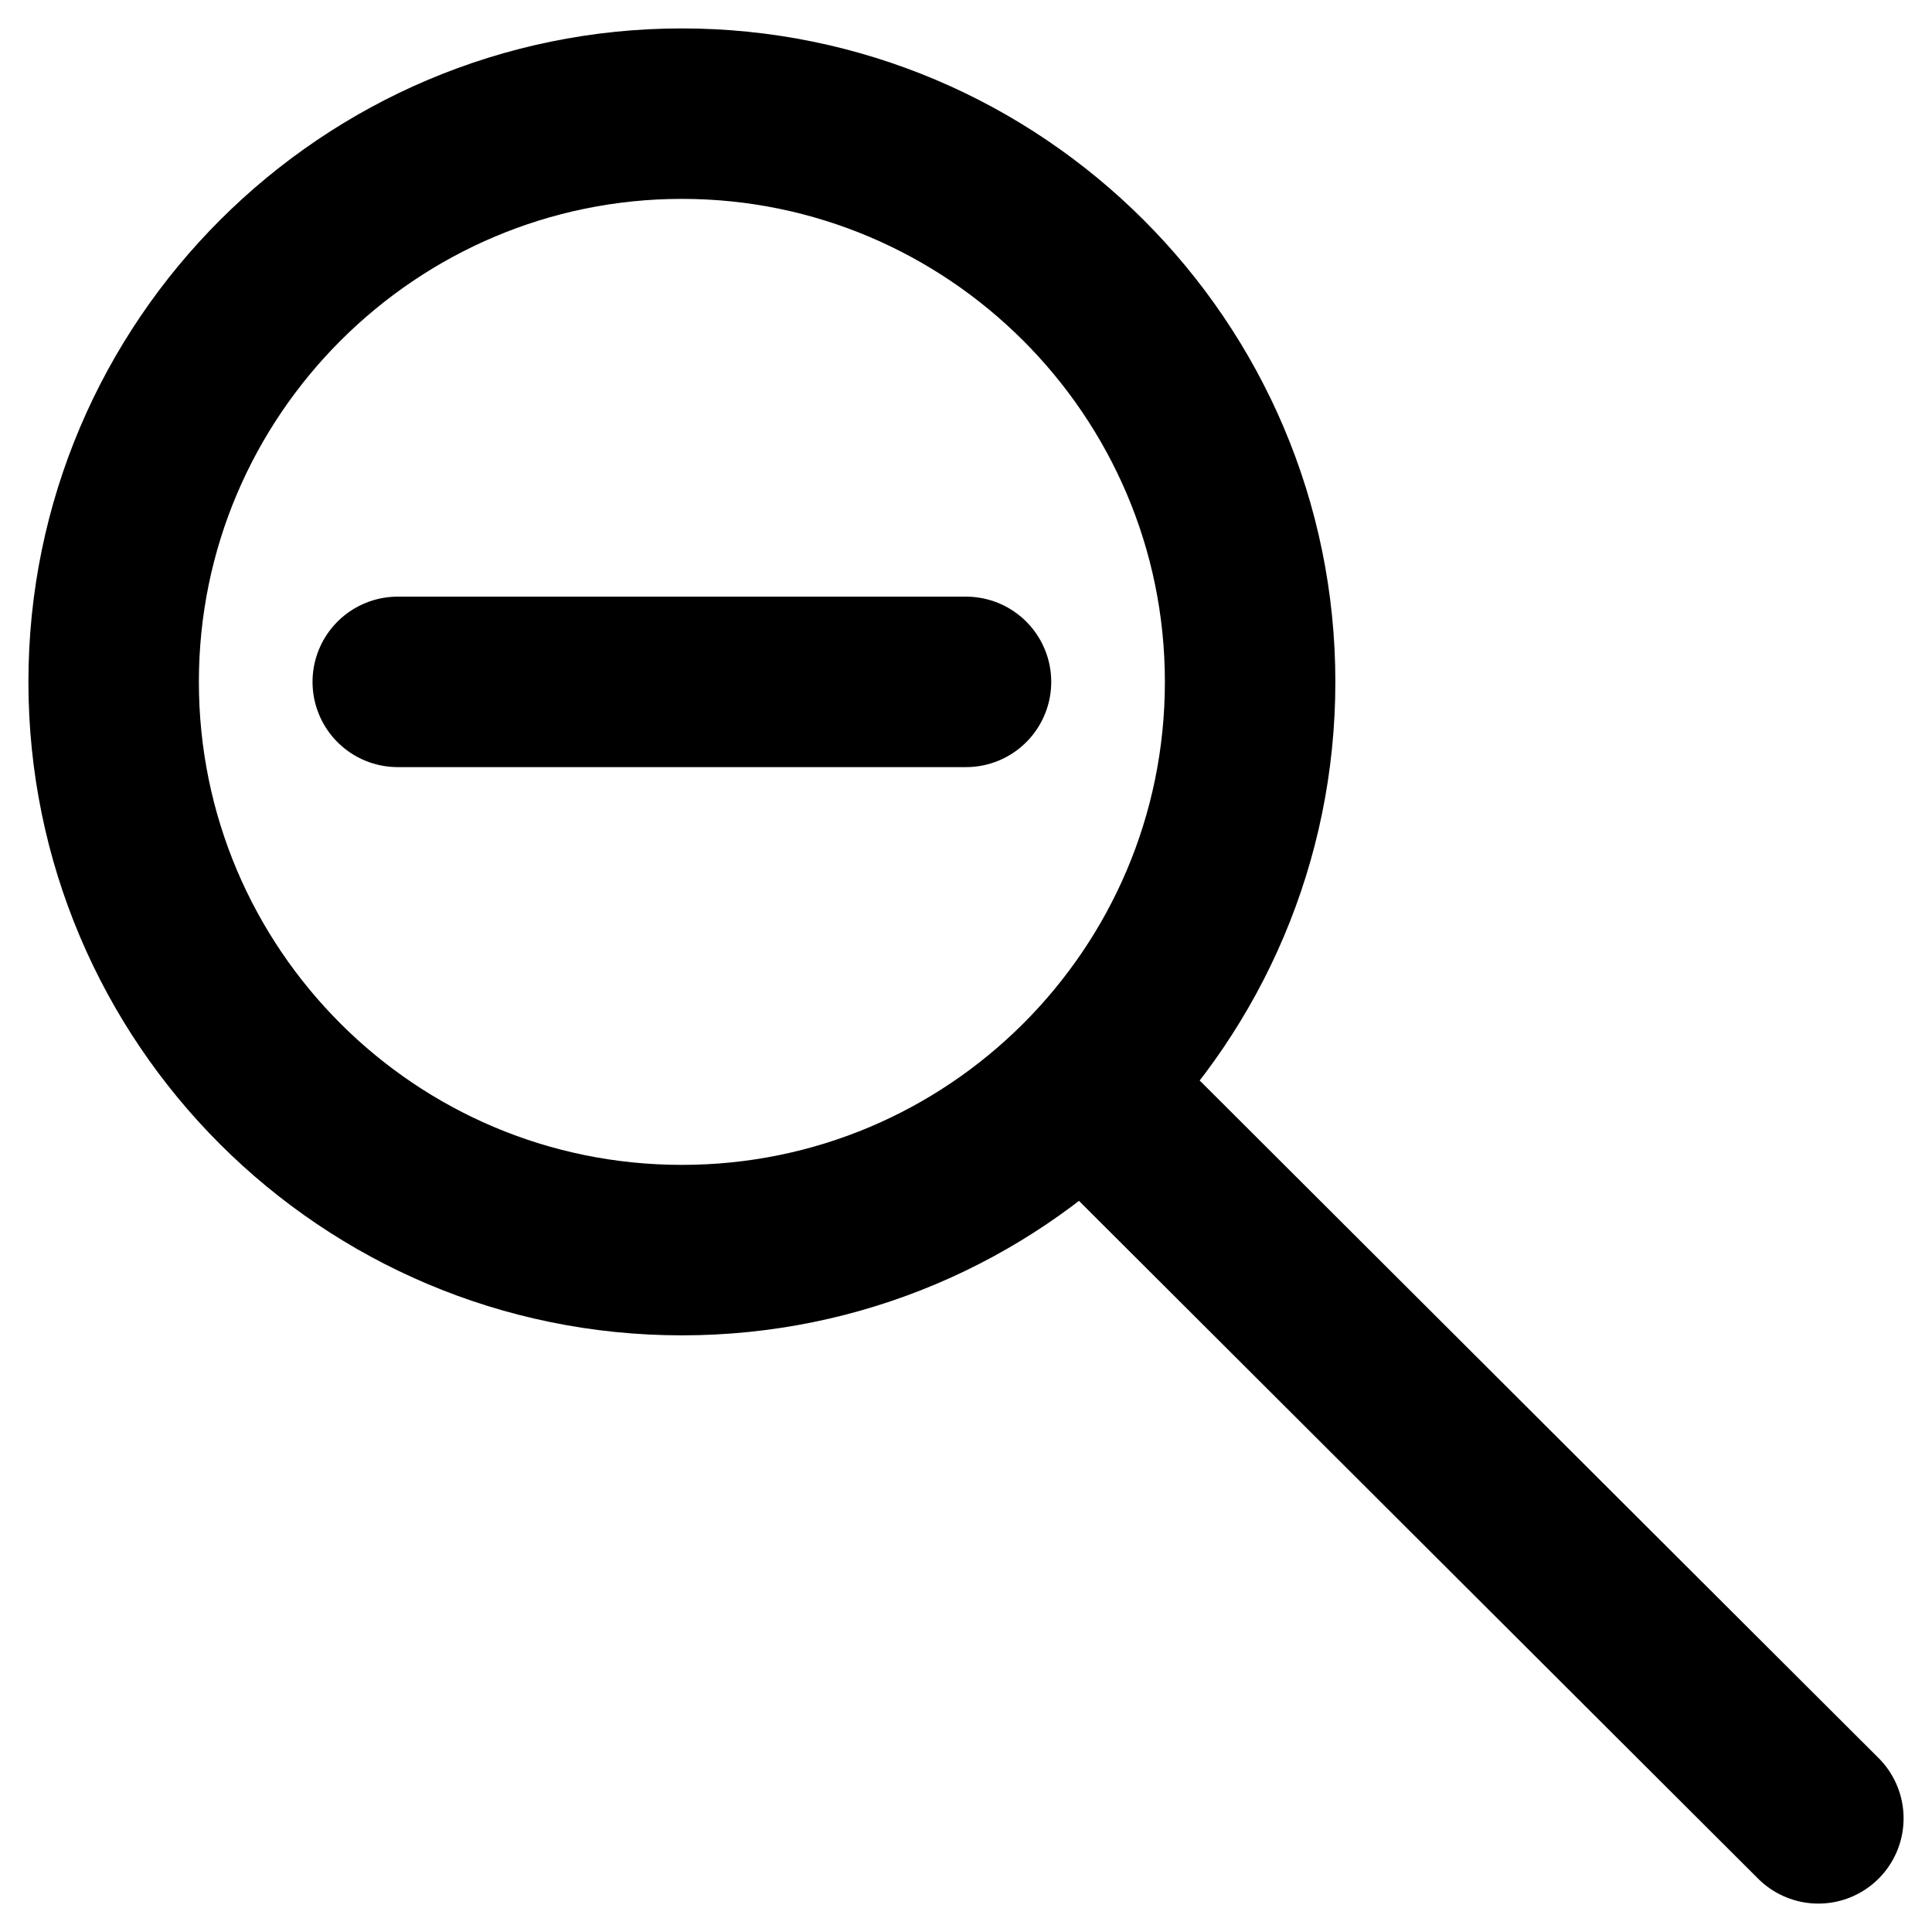 <svg width="34" height="34" viewBox="0 0 34 34" fill="none" xmlns="http://www.w3.org/2000/svg">
<path d="M7 12H17M19.058 19.084C20.875 17.273 22 14.768 22 12C22 6.477 17.5 2 12 2C6.5 2 2 6.477 2 12C2 17.523 6.477 22 12 22C14.755 22 17.25 20.886 19.058 19.084ZM19.058 19.084L32 32" stroke="black" stroke-width="3" stroke-linecap="round" stroke-linejoin="round"/>
</svg>
